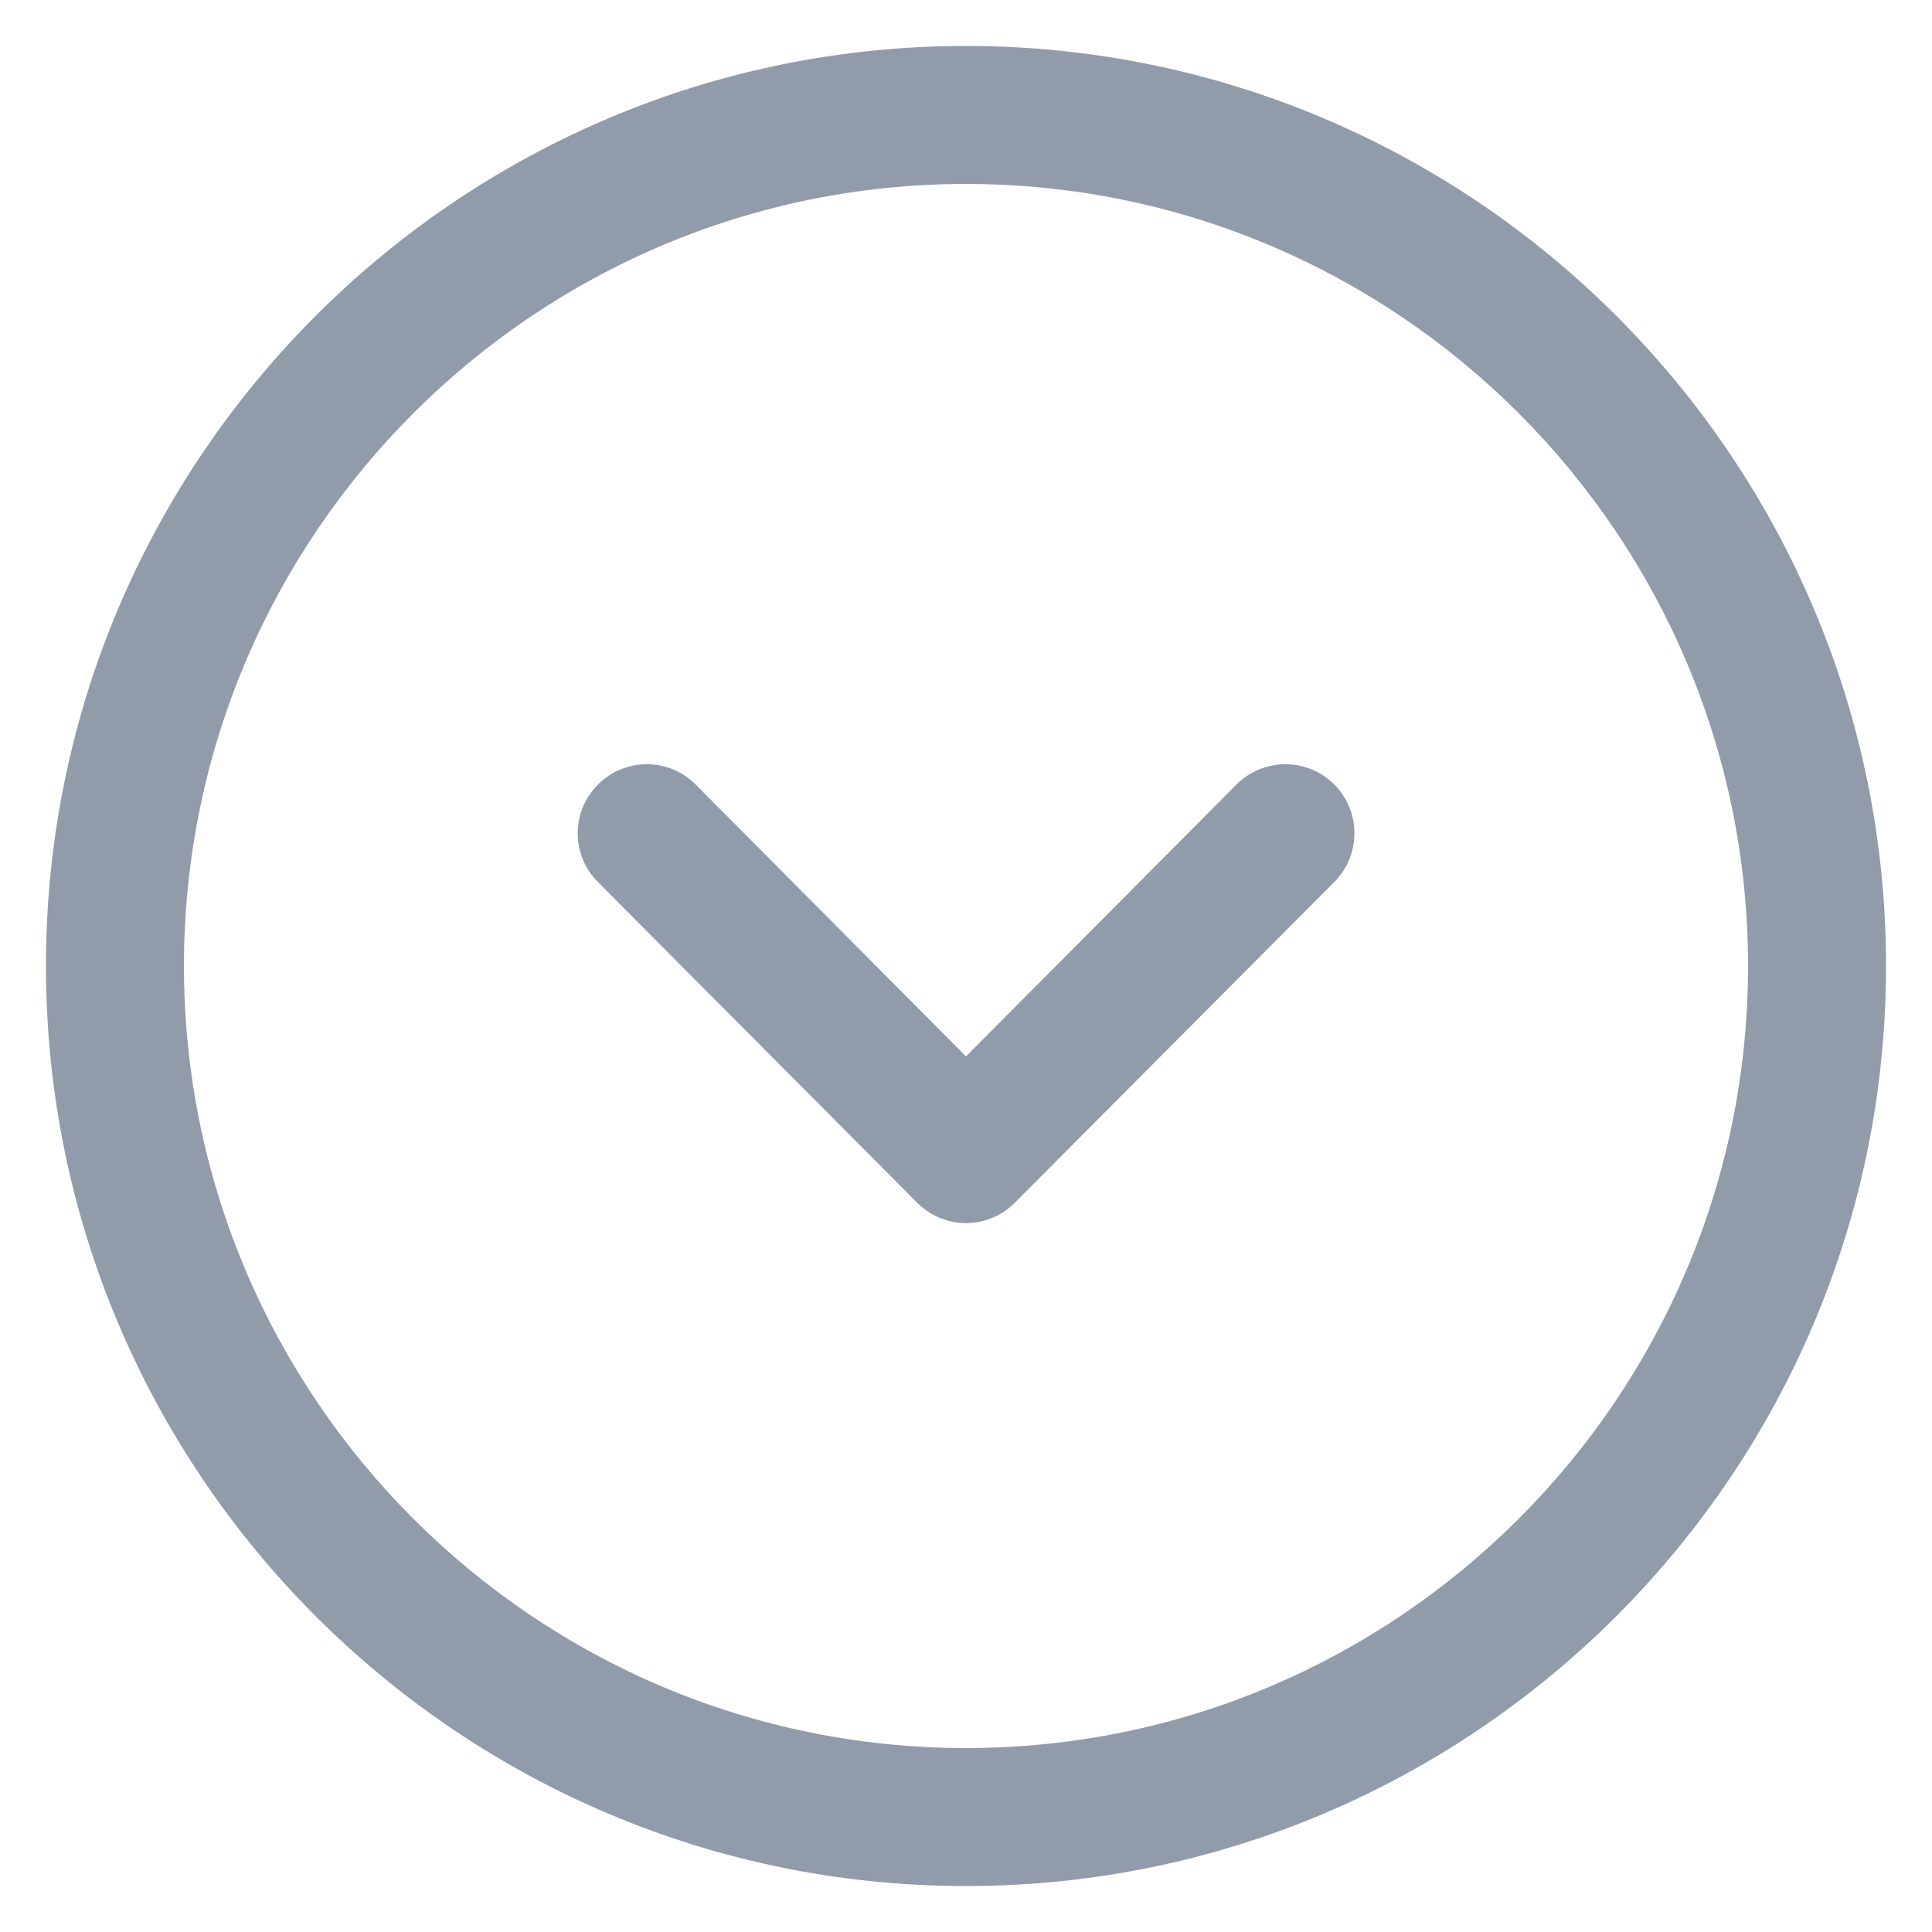 <svg width="14" height="14" viewBox="0 0 14 14" fill="none" xmlns="http://www.w3.org/2000/svg">
<path fill-rule="evenodd" clip-rule="evenodd" d="M7 1.333C3.876 1.333 1.333 3.875 1.333 7C1.333 10.125 3.876 12.667 7 12.667C10.125 12.667 12.667 10.125 12.667 7C12.667 3.875 10.125 1.333 7 1.333M7 13.667C3.324 13.667 0.333 10.676 0.333 7C0.333 3.324 3.324 0.333 7 0.333C10.676 0.333 13.667 3.324 13.667 7C13.667 10.676 10.676 13.667 7 13.667" fill="#929BAA"/>
<path fill-rule="evenodd" clip-rule="evenodd" d="M7 8.863V8.863C6.868 8.863 6.74 8.81 6.646 8.715L4.332 6.391C4.137 6.195 4.138 5.879 4.334 5.684C4.53 5.489 4.846 5.489 5.041 5.685L7 7.655L8.96 5.685C9.155 5.489 9.472 5.489 9.668 5.684C9.863 5.879 9.864 6.195 9.669 6.391L7.354 8.715C7.261 8.81 7.133 8.863 7 8.863" fill="#929BAA"/>
</svg>
